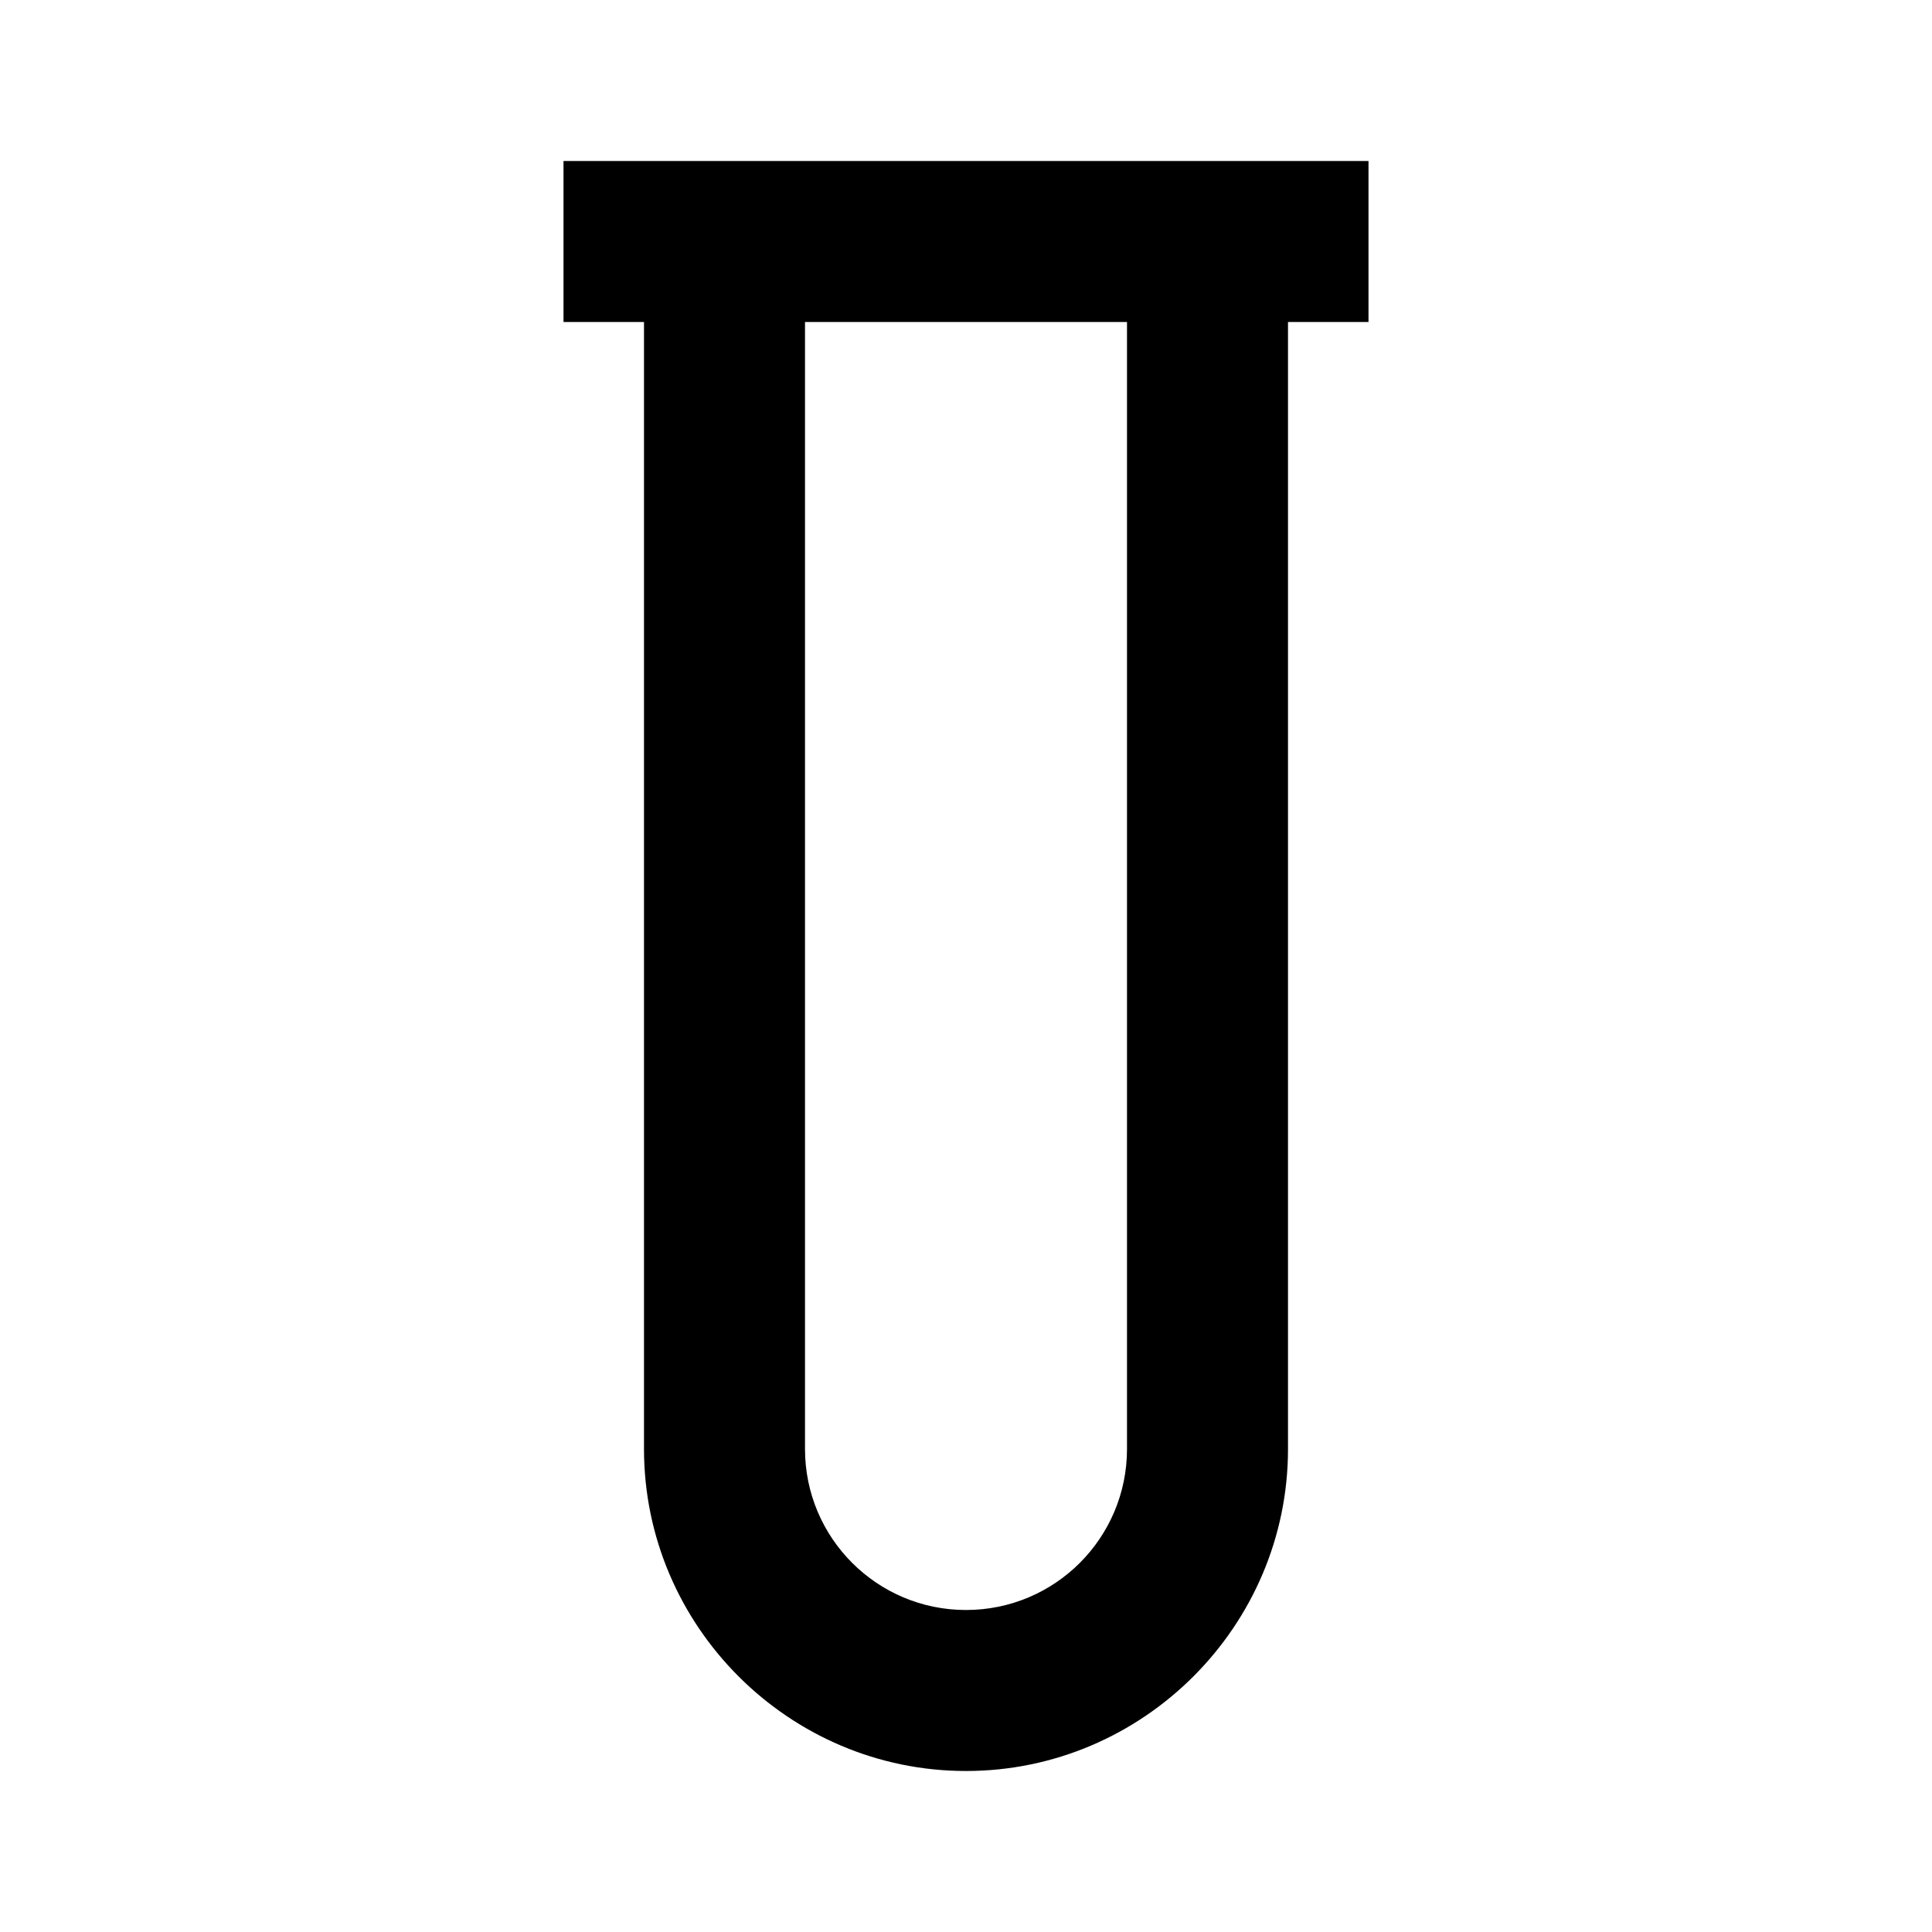 <svg xmlns="http://www.w3.org/2000/svg" xmlns:xlink="http://www.w3.org/1999/xlink" version="1.1" baseProfile="full" width="24" height="24" viewBox="0 0 24.00 24.00" enable-background="new 0 0 24.00 24.00" xml:space="preserve"><path fill="#000000" fill-opacity="1" stroke-width="0.2" stroke-linejoin="miter" d="M 7,2L 17,2L 17,4L 16,4L 16,18C 16,20.2 14.2,22 12,22C 9.8,22 8,20.2 8,18L 8,4L 7,4L 7,2 Z M 14,4L 10,4L 10,18C 10,19.105 10.895,20 12,20C 13.105,20 14,19.105 14,18L 14,4 Z "/></svg>
